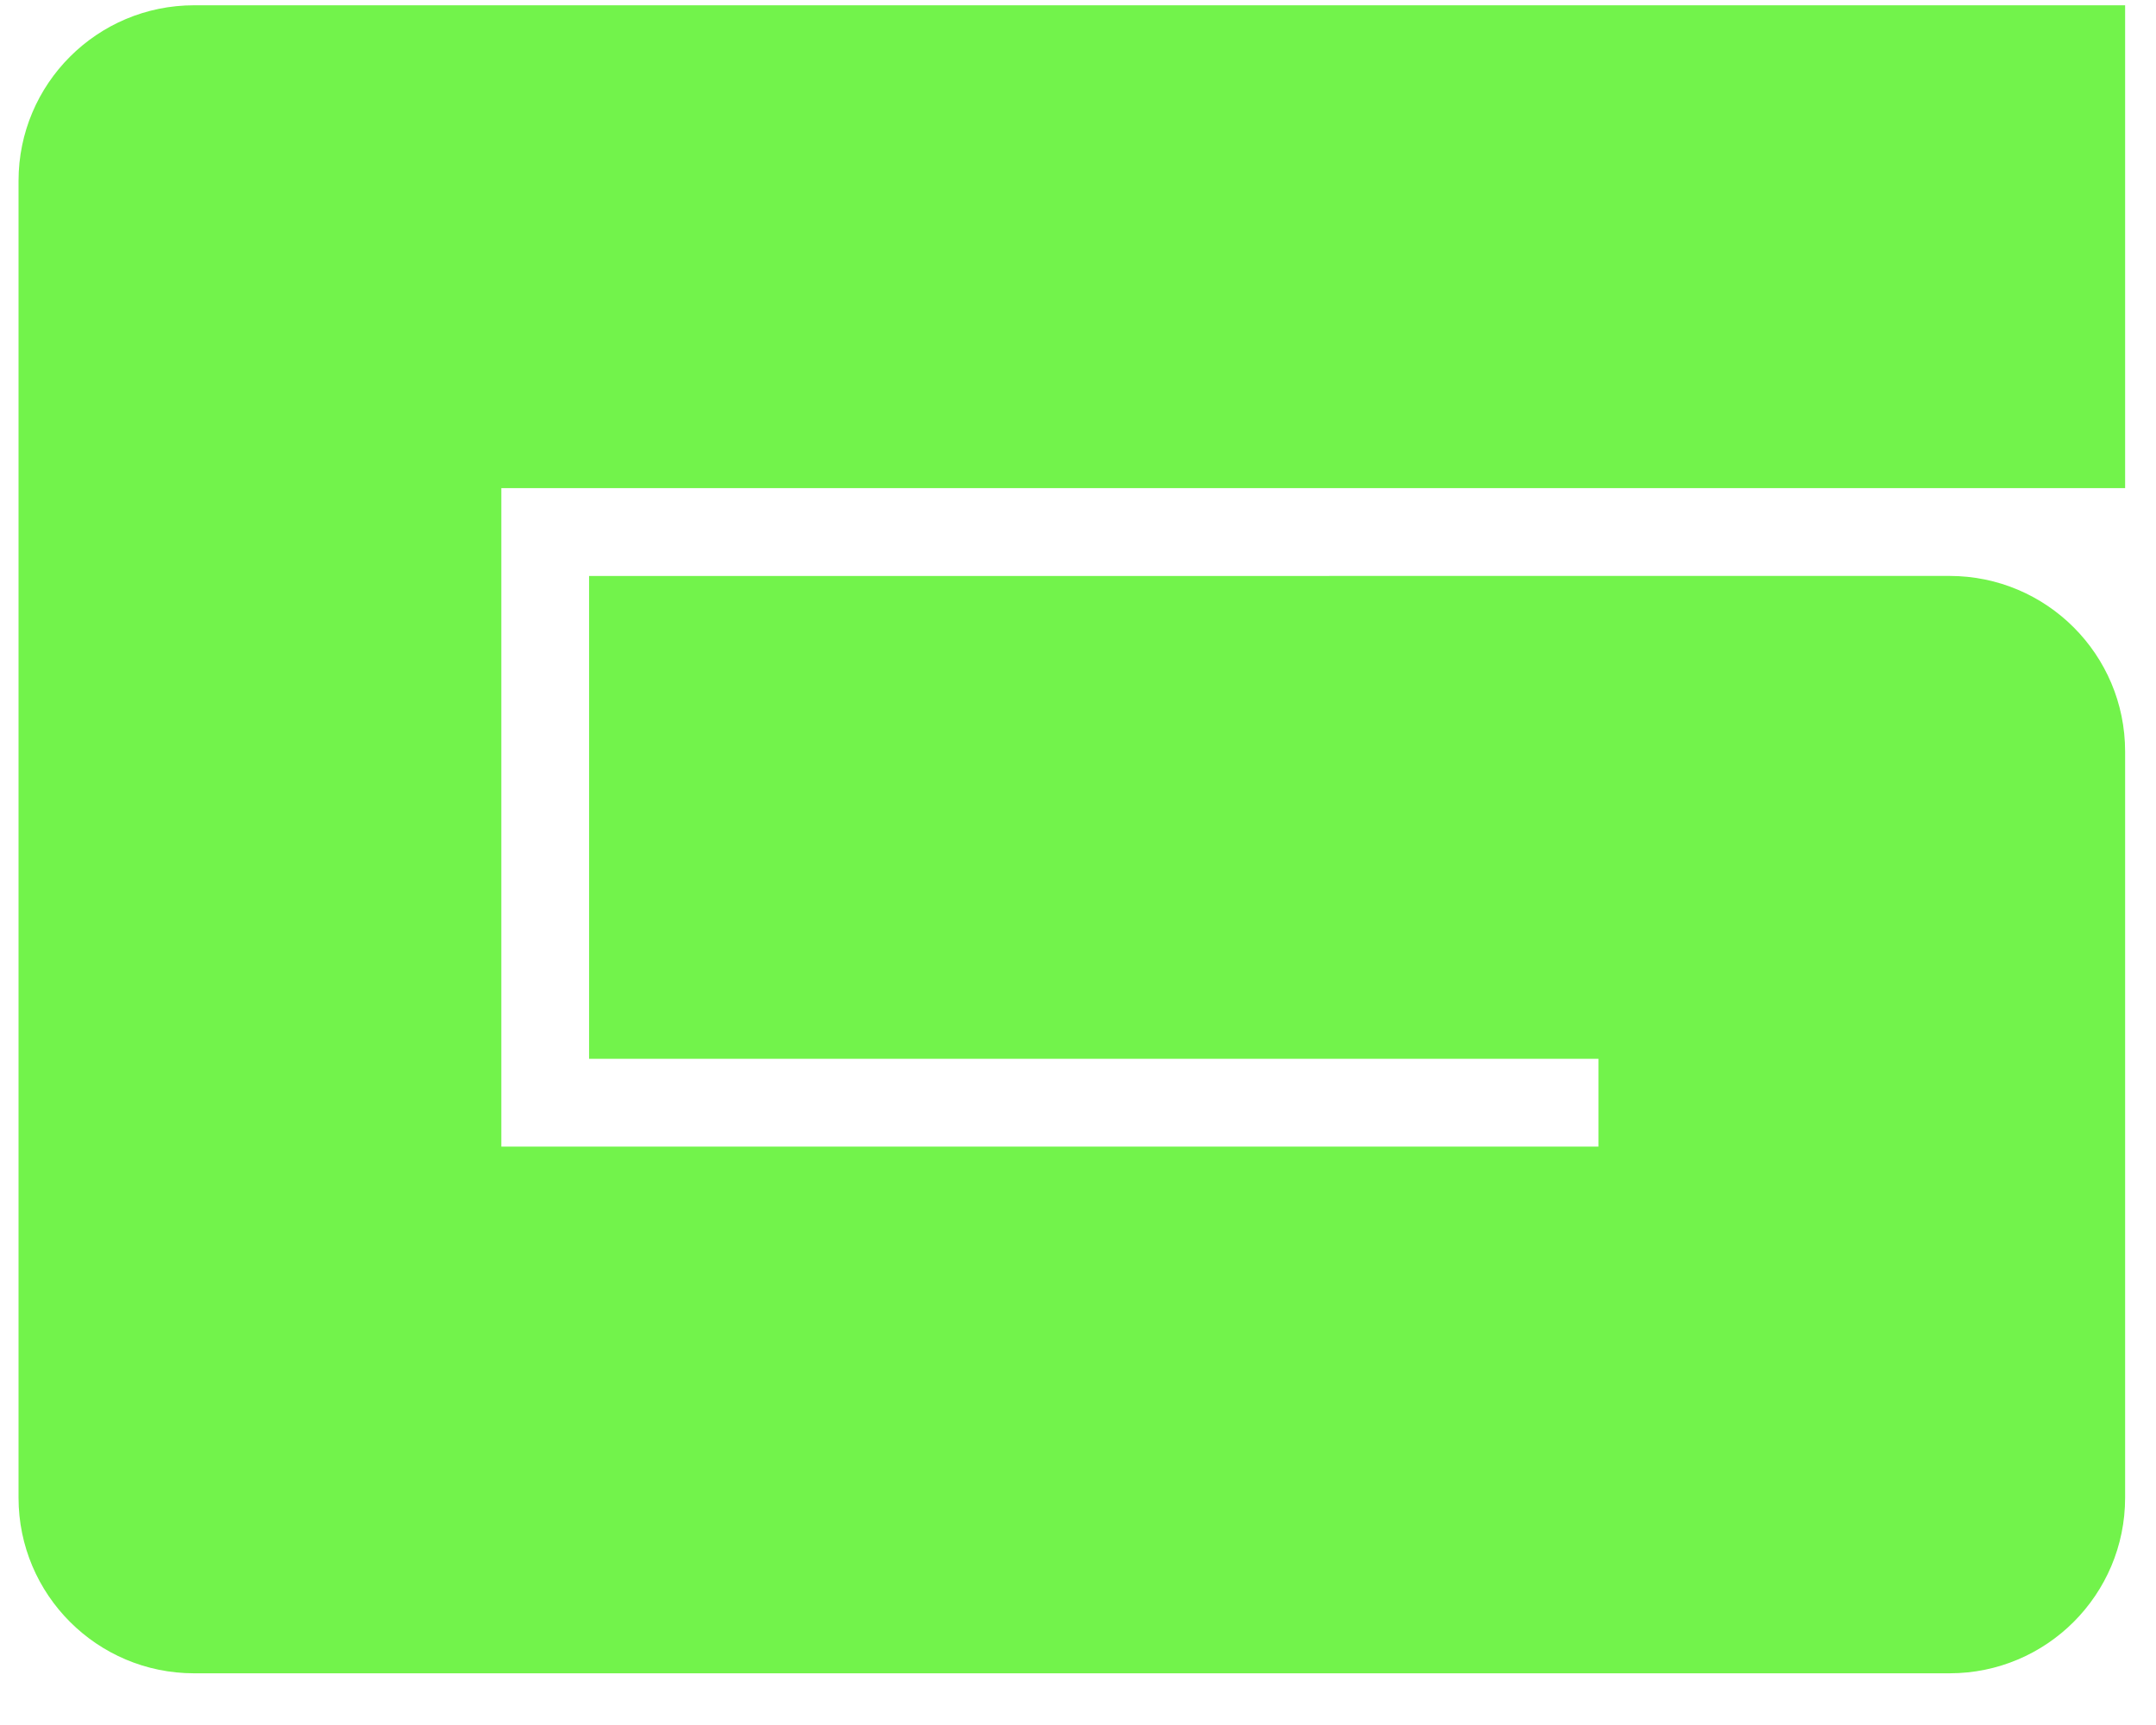<svg width="40" height="32" viewBox="0 0 40 32" fill="none" xmlns="http://www.w3.org/2000/svg">
<path fill-rule="evenodd" clip-rule="evenodd" d="M9.301 21.27V9.055H39.427V0.098H9.301H6.856H3.601C1.803 0.098 0.344 1.556 0.344 3.355V27.784C0.344 29.582 1.803 31.041 3.601 31.041H6.859L32.916 31.041L36.17 31.041C37.969 31.041 39.427 29.583 39.427 27.784V13.941C39.427 12.142 37.969 10.684 36.17 10.684H29.656L10.929 10.685V19.642H29.656V21.27H9.301Z" fill="#72F34B"/>
</svg>
